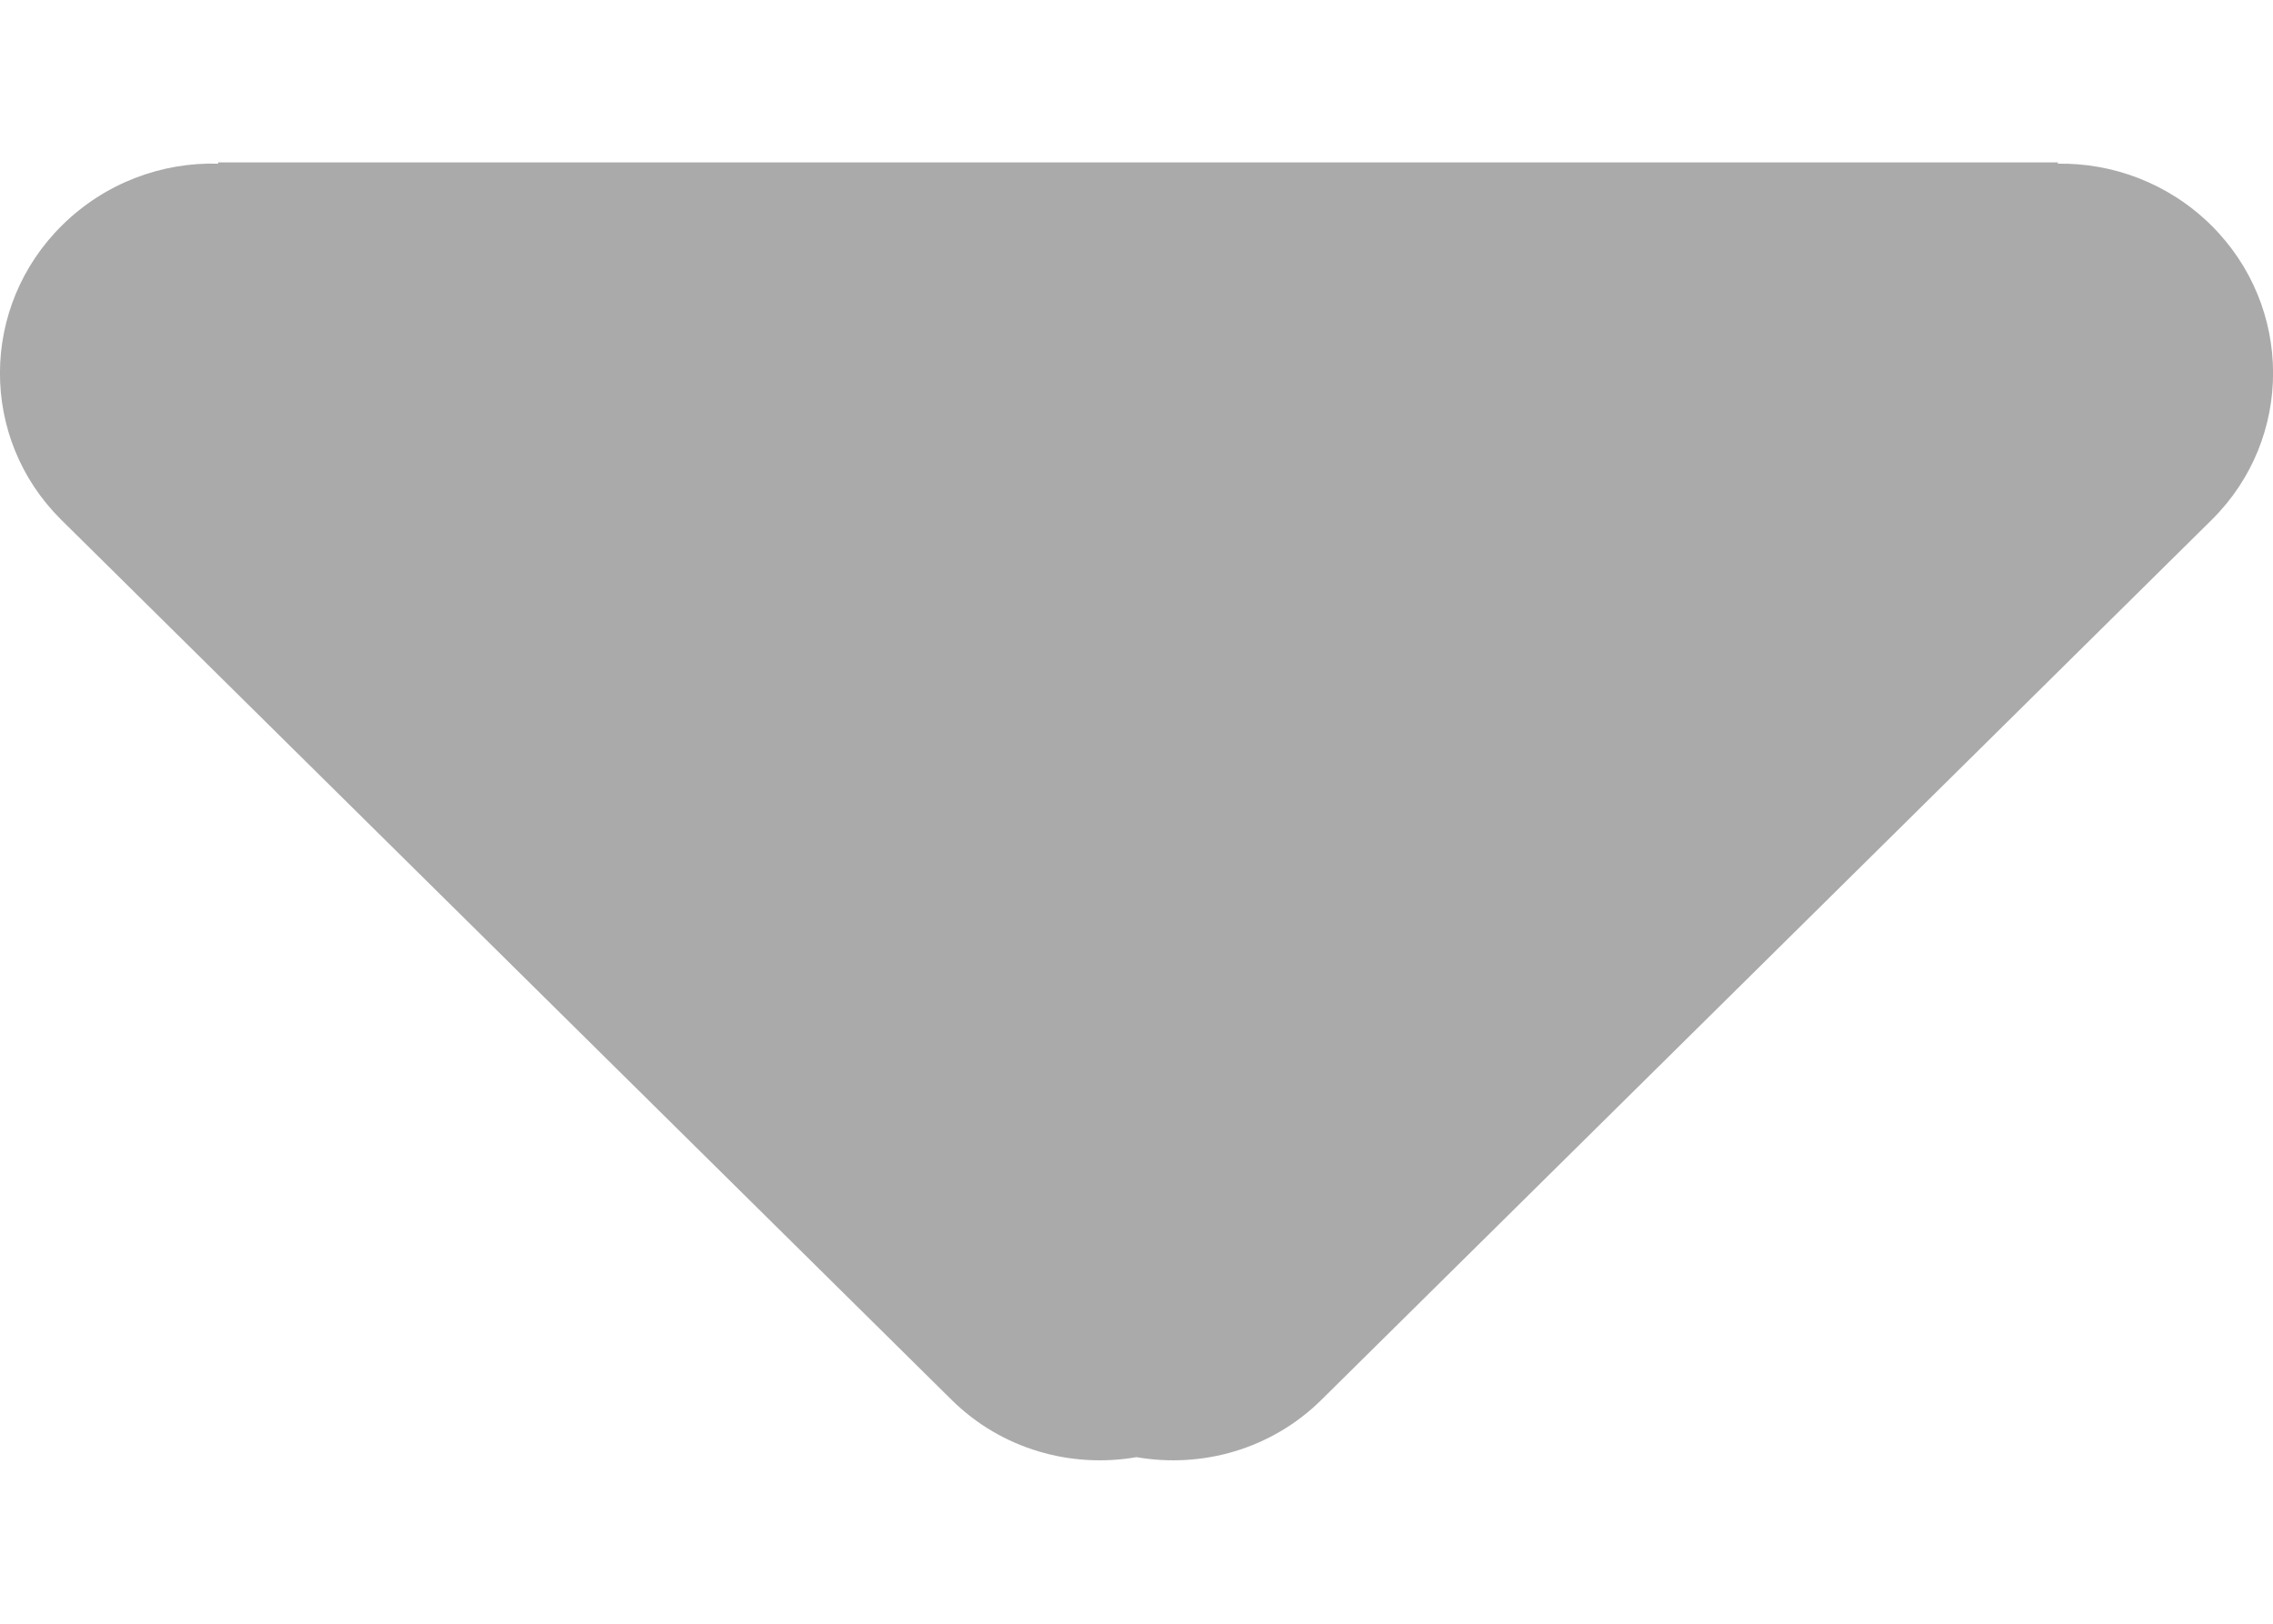 <svg width="7" height="5" viewBox="0 0 7 5" fill="none" xmlns="http://www.w3.org/2000/svg">
<path fill-rule="evenodd" clip-rule="evenodd" d="M6.336 0.504C6.506 0.501 6.678 0.564 6.809 0.693C7.063 0.944 7.064 1.35 6.812 1.6L4.069 4.311C3.915 4.463 3.701 4.522 3.5 4.487C3.299 4.522 3.085 4.463 2.931 4.311L0.188 1.6C-0.064 1.35 -0.063 0.944 0.192 0.693C0.324 0.563 0.499 0.499 0.672 0.504V0.5H6.339L6.336 0.504Z" fill="#AAAAAA"/>
</svg>
